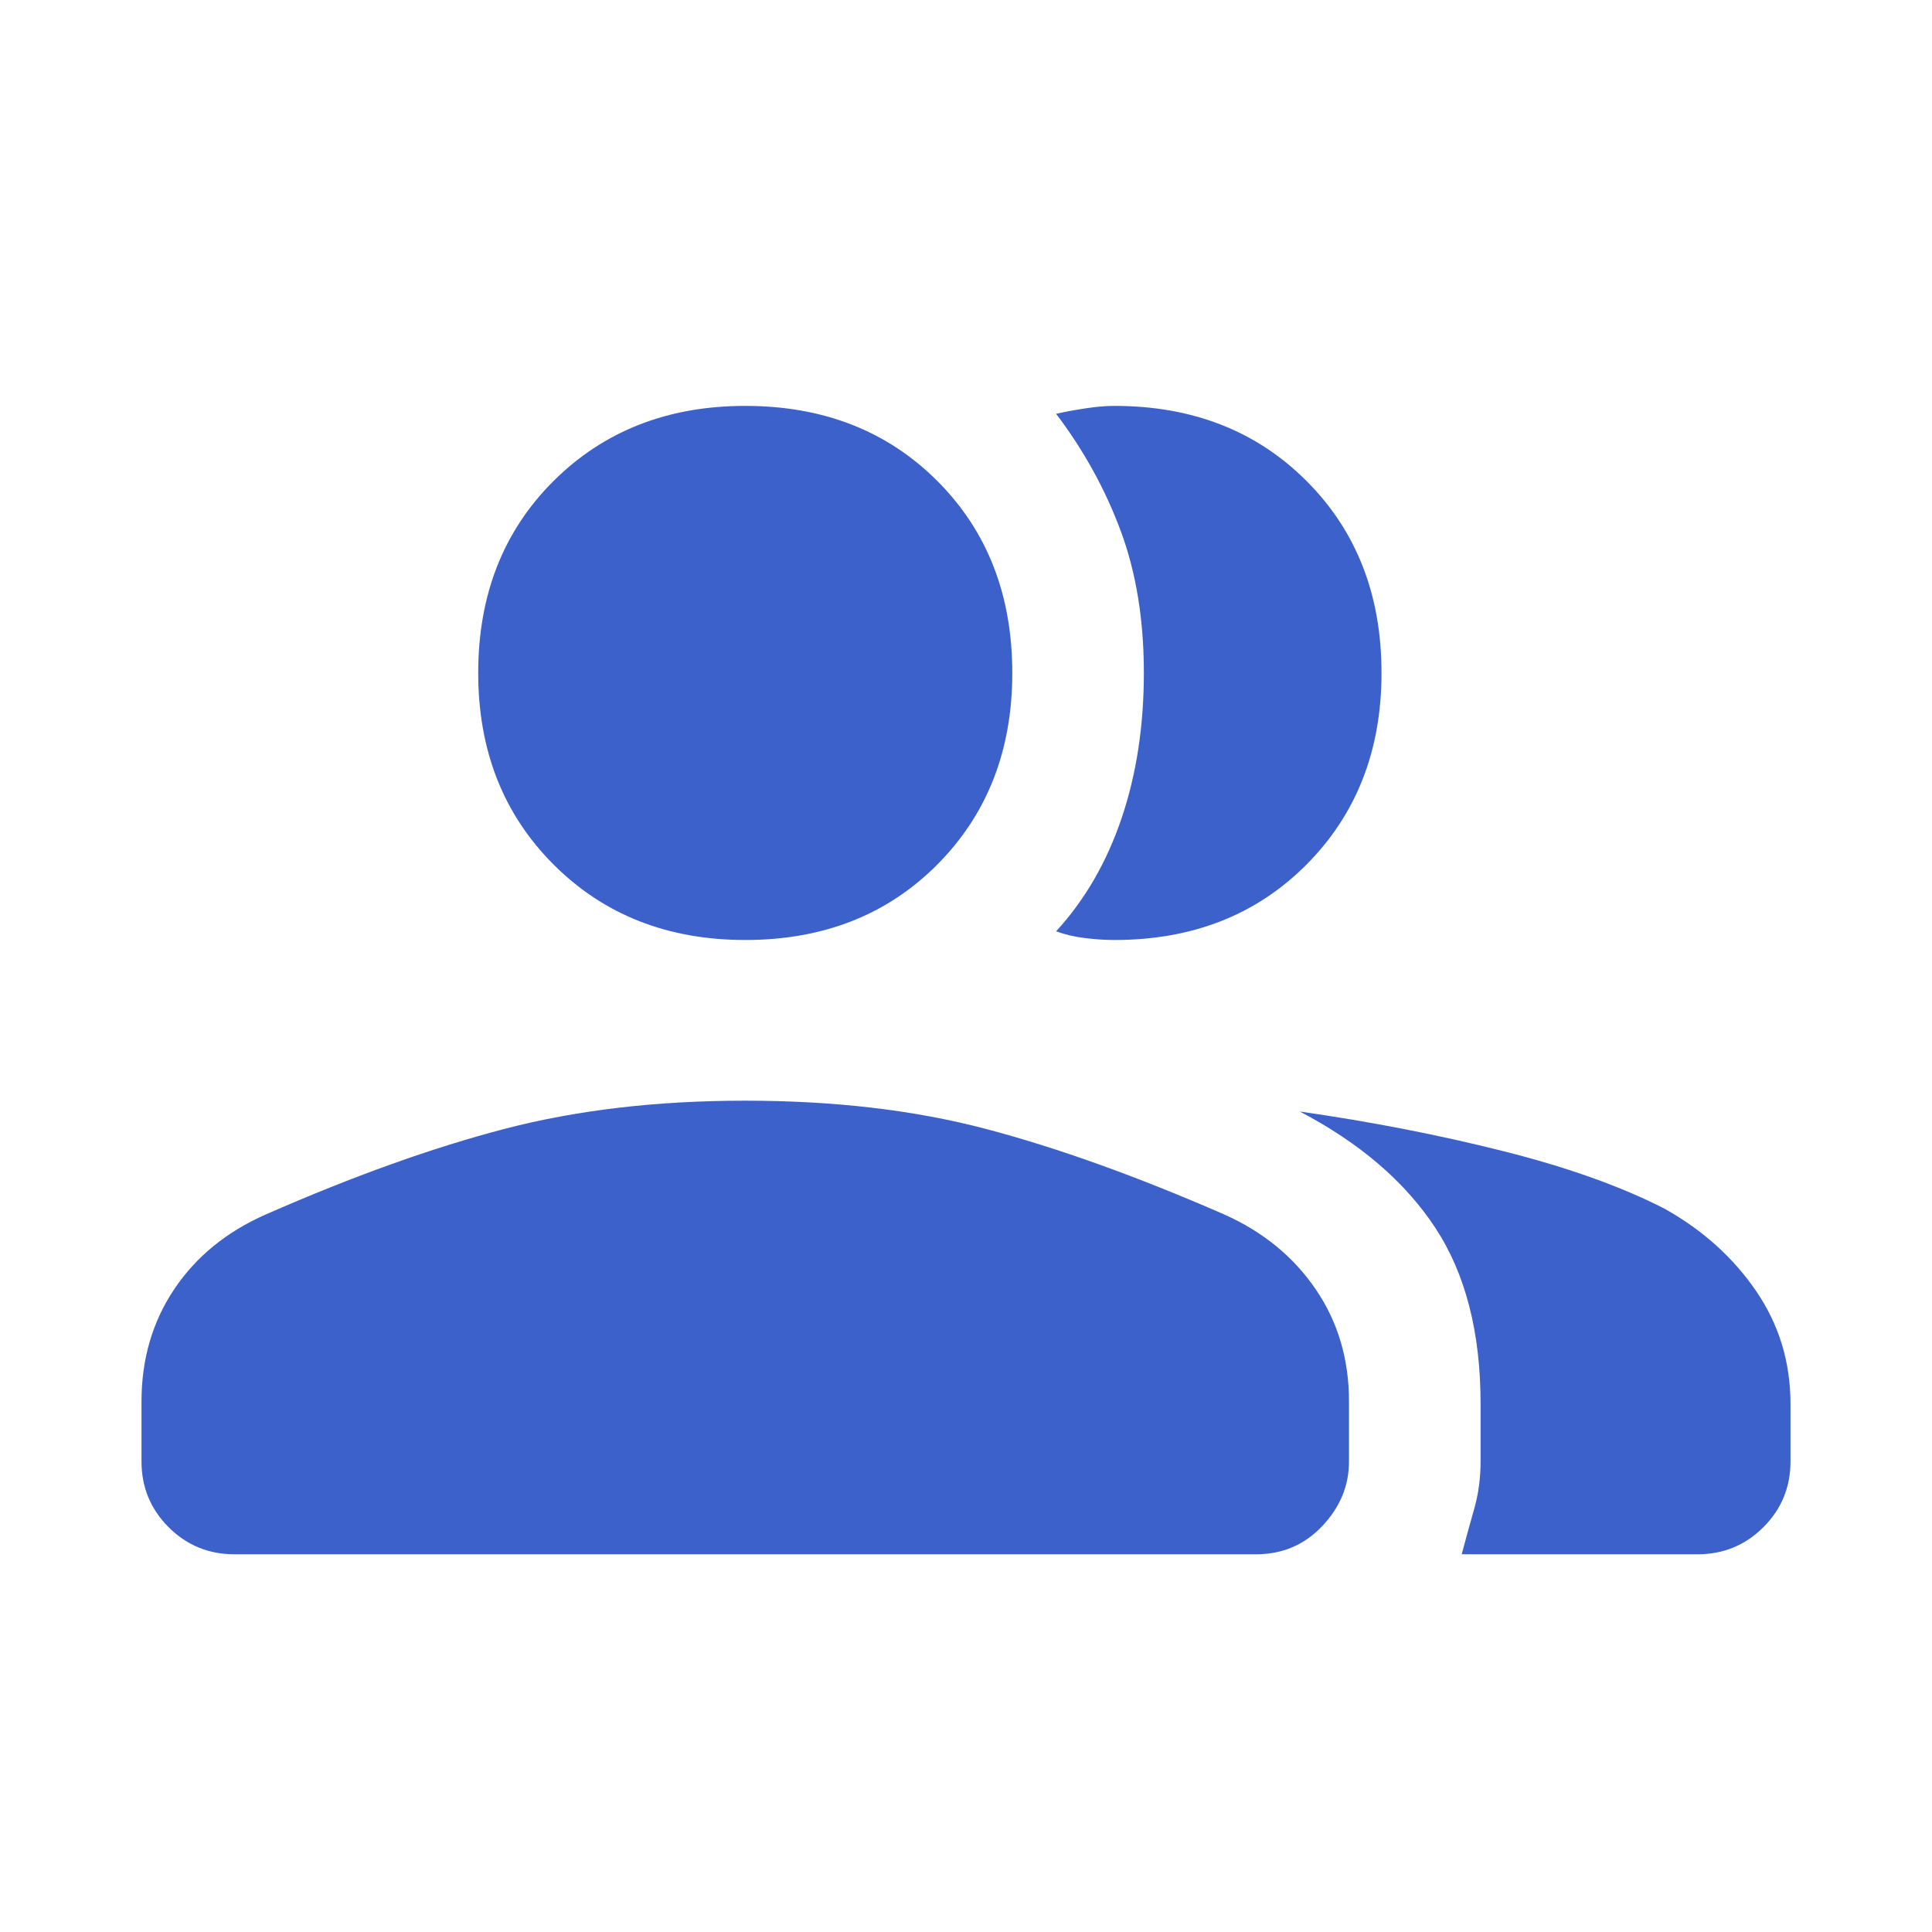 <svg width="100" height="100" viewBox="0 0 100 100" fill="none" xmlns="http://www.w3.org/2000/svg">
    <mask id="mask0_51_397" style="mask-type:alpha" maskUnits="userSpaceOnUse" x="0" y="0"
        width="100" height="100">
        <rect width="100" height="100" fill="#D9D9D9" />
    </mask>
    <g mask="url(#mask0_51_397)">
        <path
            d="M7.324 72.54C7.324 70.35 7.889 68.413 9.019 66.727C10.149 65.042 11.73 63.752 13.764 62.857C18.274 60.878 22.394 59.401 26.122 58.429C29.851 57.457 34.001 56.971 38.574 56.971C43.173 56.971 47.32 57.457 51.014 58.429C54.708 59.401 58.823 60.878 63.36 62.857C65.367 63.752 66.946 65.042 68.097 66.727C69.249 68.413 69.824 70.35 69.824 72.54V75.641C69.824 76.896 69.364 78.012 68.442 78.987C67.52 79.962 66.378 80.449 65.016 80.449H12.132C10.796 80.449 9.661 79.981 8.726 79.046C7.792 78.111 7.324 76.976 7.324 75.641V72.54ZM75.657 80.449C75.871 79.648 76.087 78.862 76.306 78.093C76.525 77.323 76.635 76.506 76.635 75.641V72.661C76.635 68.953 75.849 65.909 74.277 63.53C72.706 61.151 70.372 59.152 67.276 57.532C70.973 58.061 74.485 58.745 77.813 59.584C81.141 60.422 83.924 61.416 86.162 62.565C88.133 63.67 89.712 65.09 90.897 66.825C92.083 68.561 92.676 70.506 92.676 72.661V75.641C92.676 76.976 92.209 78.111 91.274 79.046C90.34 79.981 89.204 80.449 87.869 80.449H75.657ZM38.574 48.654C34.564 48.654 31.258 47.353 28.655 44.751C26.053 42.148 24.752 38.842 24.752 34.832C24.752 30.795 26.053 27.482 28.655 24.893C31.258 22.304 34.564 21.009 38.574 21.009C42.611 21.009 45.924 22.304 48.513 24.893C51.102 27.482 52.396 30.795 52.396 34.832C52.396 38.842 51.102 42.148 48.513 44.751C45.924 47.353 42.611 48.654 38.574 48.654ZM71.507 34.832C71.507 38.842 70.212 42.148 67.623 44.751C65.034 47.353 61.721 48.654 57.685 48.654C57.215 48.654 56.711 48.622 56.174 48.557C55.637 48.494 55.134 48.376 54.664 48.205C56.152 46.582 57.281 44.634 58.051 42.359C58.821 40.085 59.206 37.575 59.206 34.827C59.206 32.079 58.806 29.628 58.005 27.472C57.204 25.317 56.09 23.299 54.664 21.419C55.107 21.317 55.61 21.224 56.174 21.138C56.737 21.052 57.241 21.009 57.685 21.009C61.721 21.009 65.034 22.304 67.623 24.893C70.212 27.482 71.507 30.795 71.507 34.832Z"
            fill="#3C61CB" />
    </g>
</svg>
    